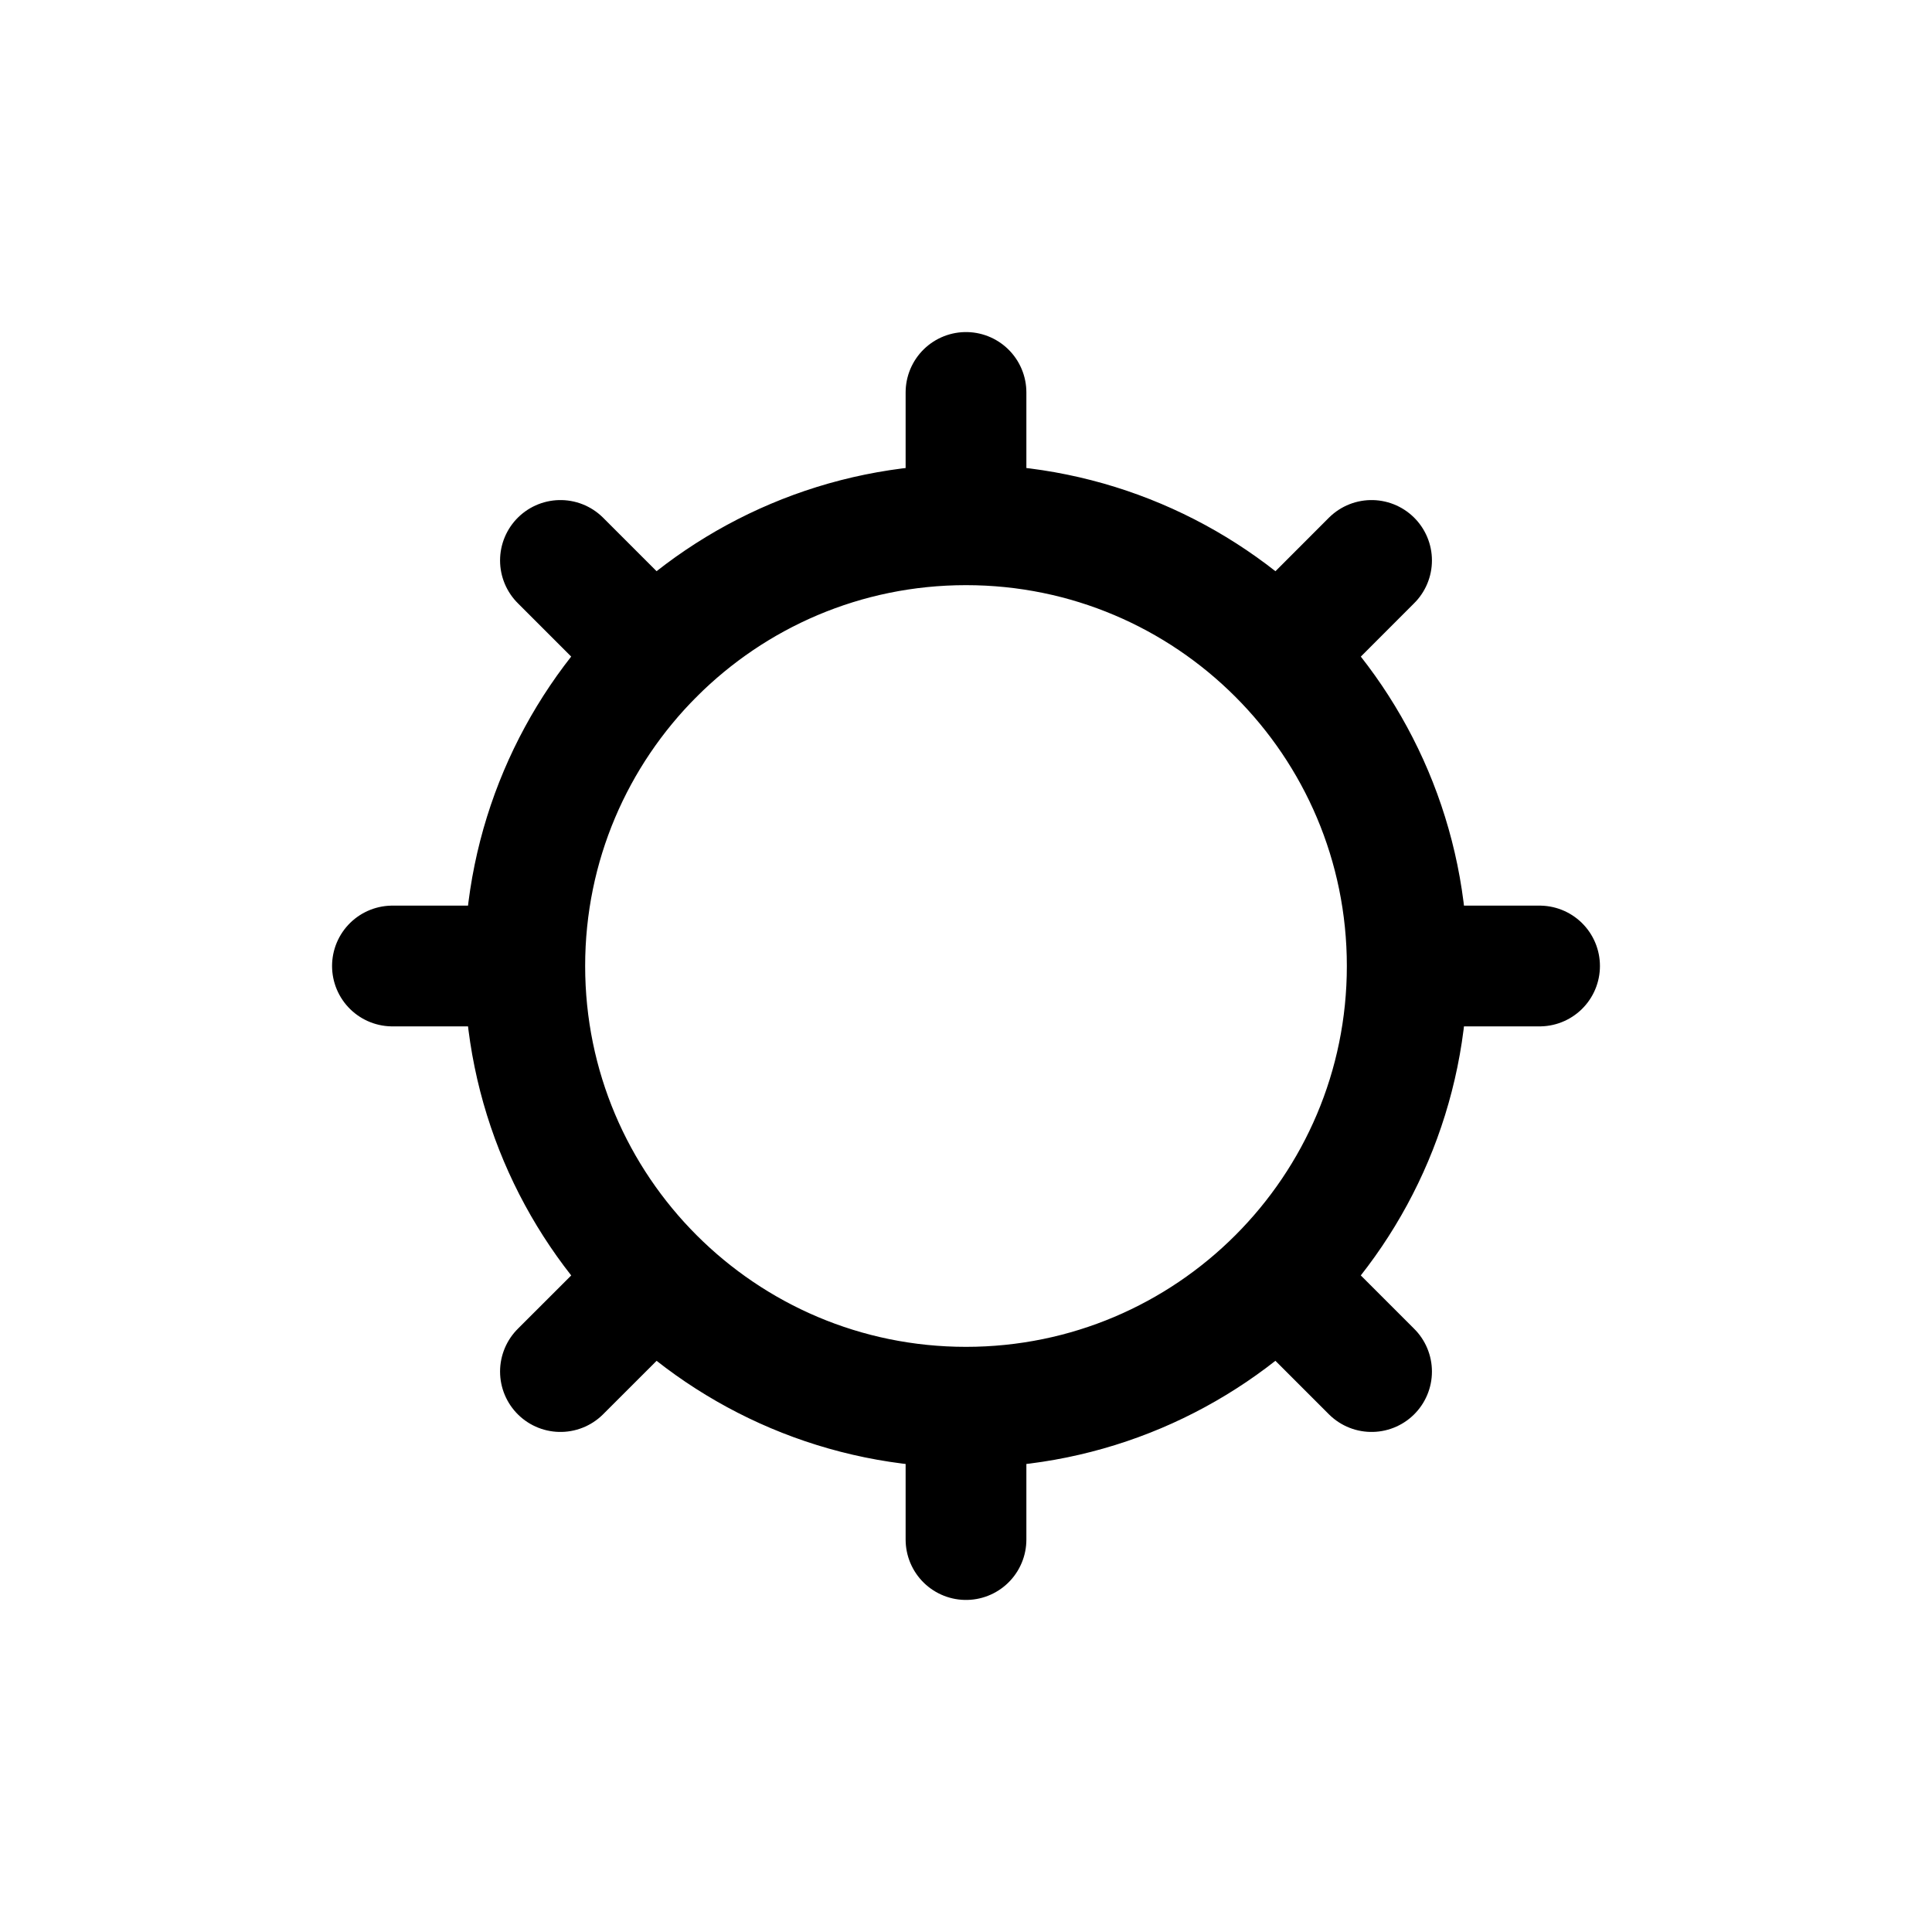 <svg width="24" height="24" viewBox="0 0 24 24" fill="none" xmlns="http://www.w3.org/2000/svg">
<g id="Other=sun, Size=24px, stroke width=1.5px">
<path id="sun" d="M17.481 12C17.481 15.027 15.027 17.481 12 17.481M17.481 12C17.481 8.973 15.027 6.519 12 6.519M17.481 12H19.125M12 17.481C8.973 17.481 6.519 15.027 6.519 12M12 17.481V19.125M6.519 12C6.519 8.973 8.973 6.519 12 6.519M6.519 12H4.875M12 6.519V4.875M6.962 6.962L8.125 8.125M15.876 15.876L17.038 17.038M17.038 6.962L15.876 8.125M8.125 15.876L6.962 17.038" stroke="black" stroke-width="1.5" stroke-linecap="round" stroke-linejoin="round"/>
</g>
</svg>
